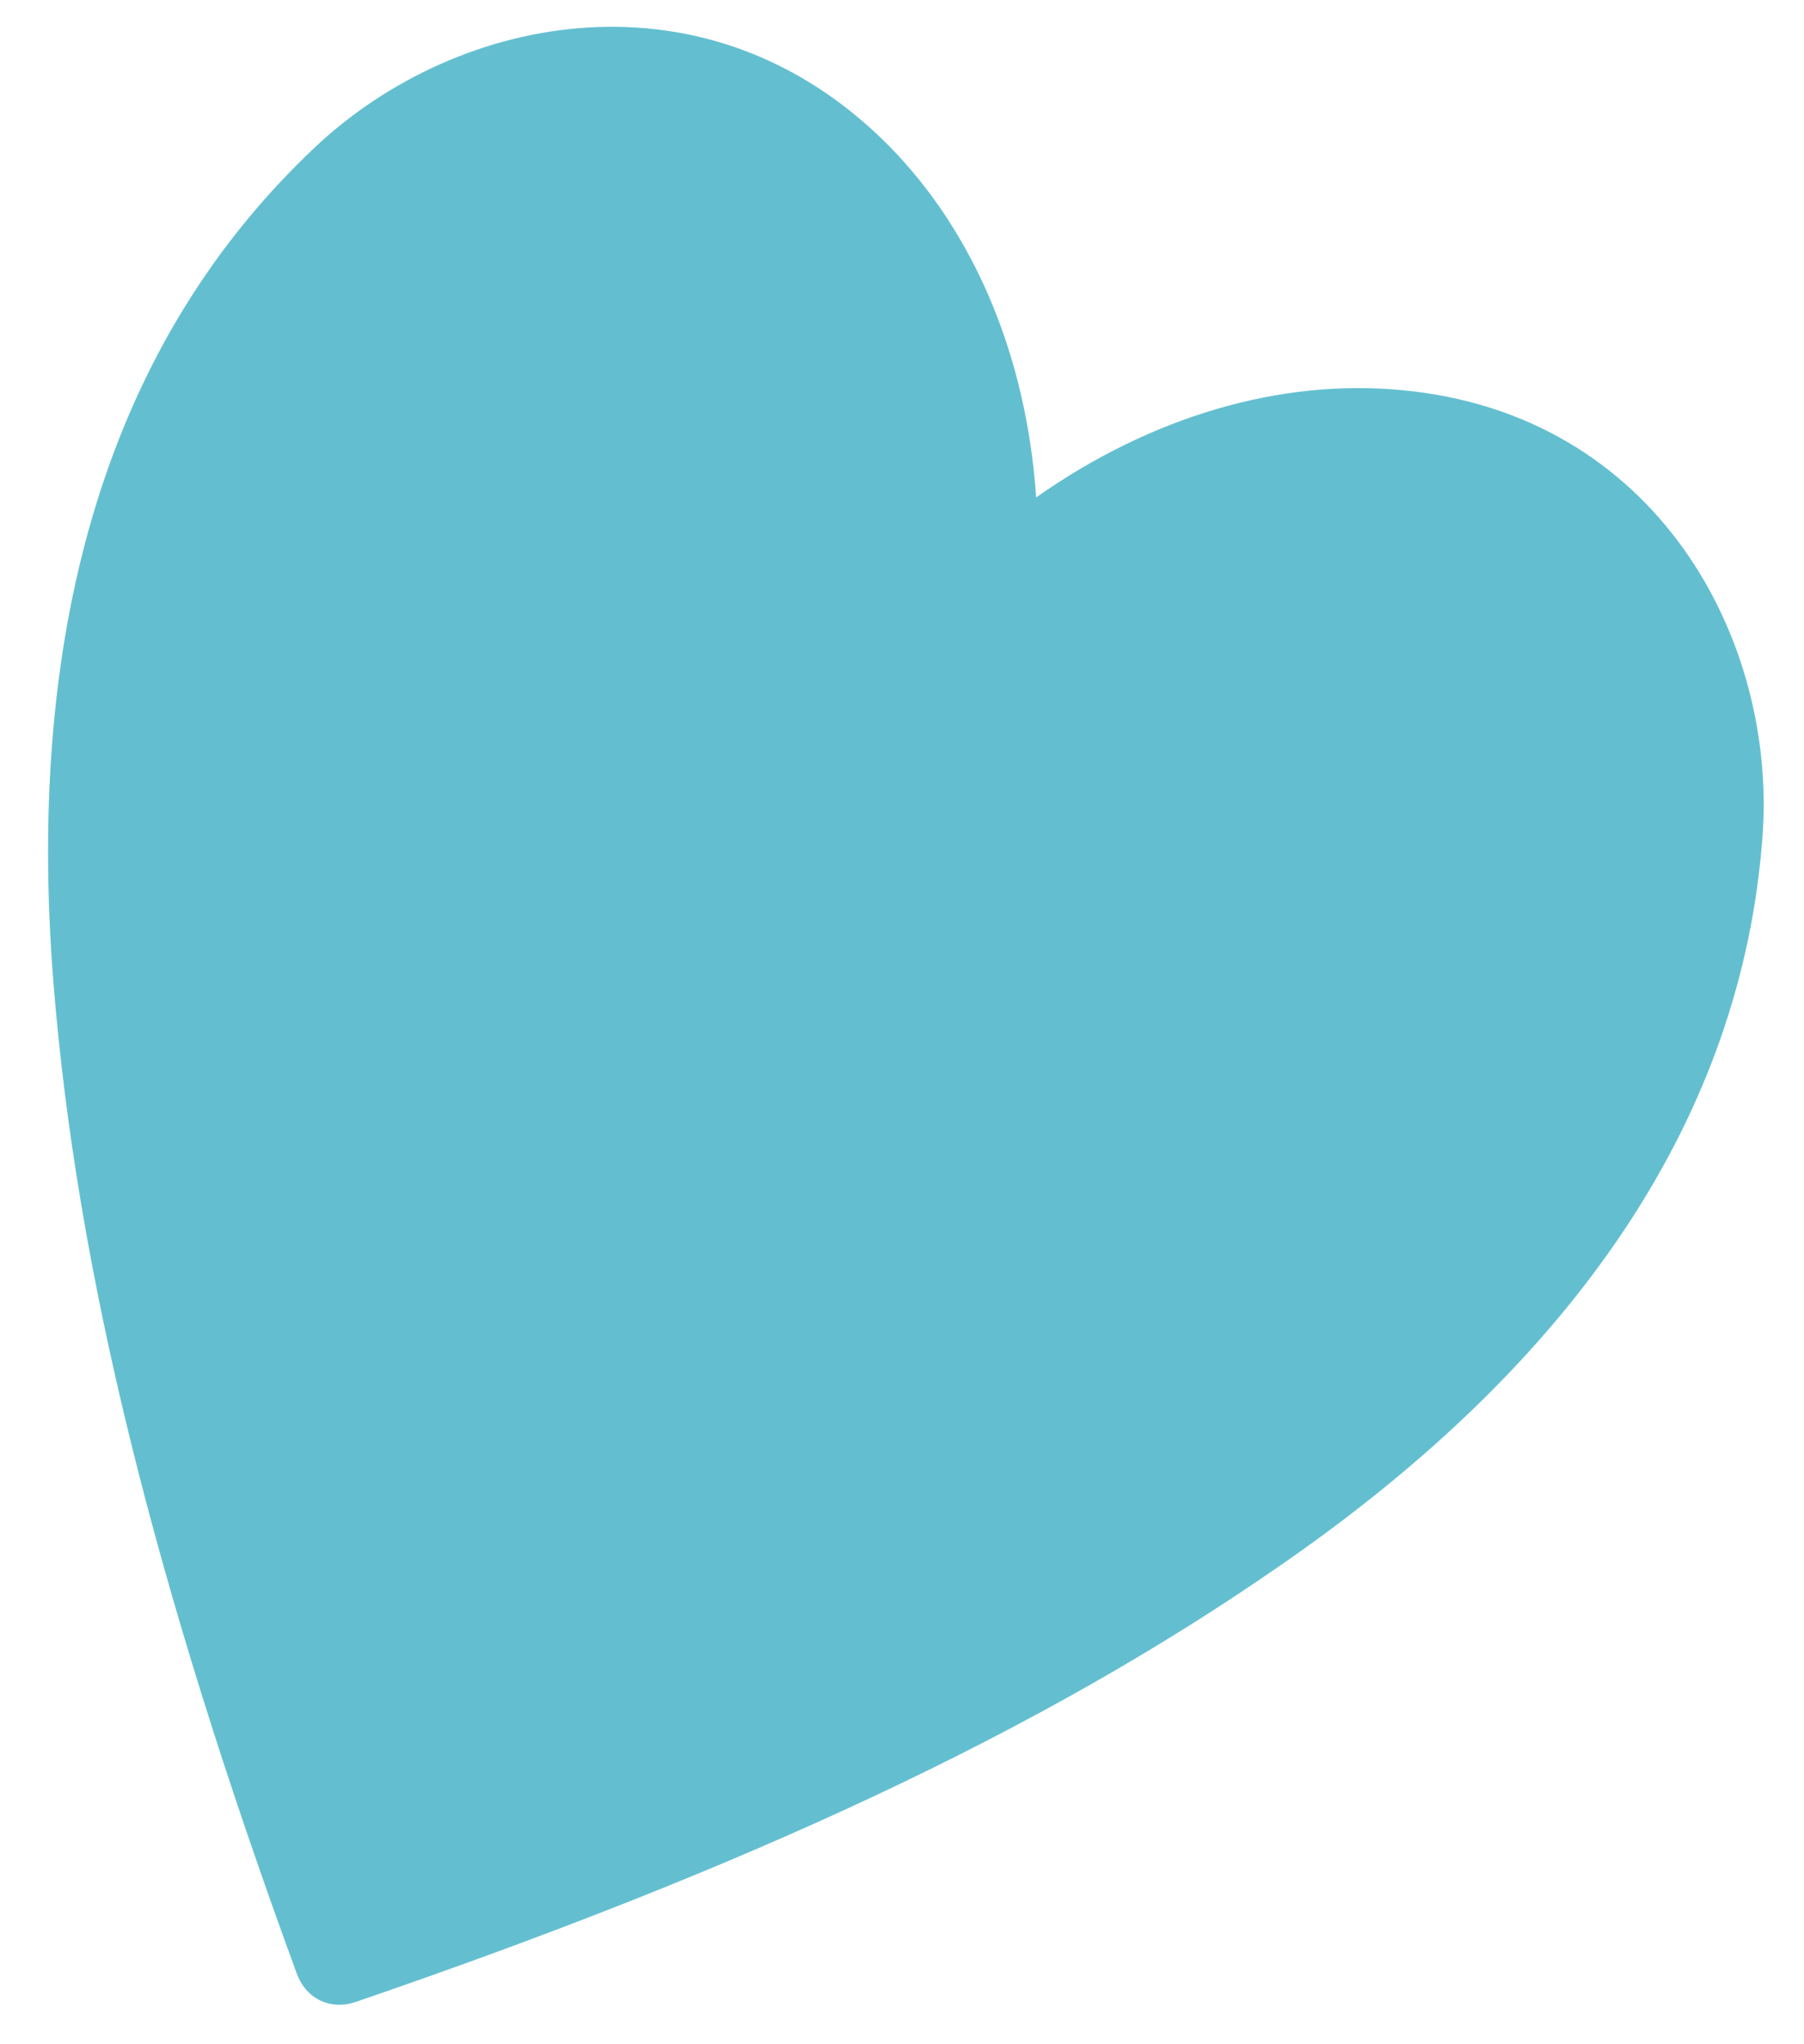 <svg width="30" height="34" viewBox="0 0 30 34" fill="none" xmlns="http://www.w3.org/2000/svg">
<path d="M29.309 13.927C29.559 10.633 27.545 6.881 23.31 6.489C21.289 6.296 19.146 6.925 17.231 8.273C17.071 5.936 16.209 3.876 14.786 2.429C11.796 -0.597 7.631 0.187 5.23 2.457C1.866 5.632 0.405 10.311 0.89 16.363C1.273 21.1 2.554 26.328 4.935 32.824C5.01 33.03 5.148 33.188 5.327 33.273C5.506 33.358 5.715 33.366 5.922 33.294C12.454 31.056 17.314 28.792 21.253 26.063C26.25 22.623 28.963 18.541 29.309 13.927Z" fill="#63BFD0"/>
</svg>

